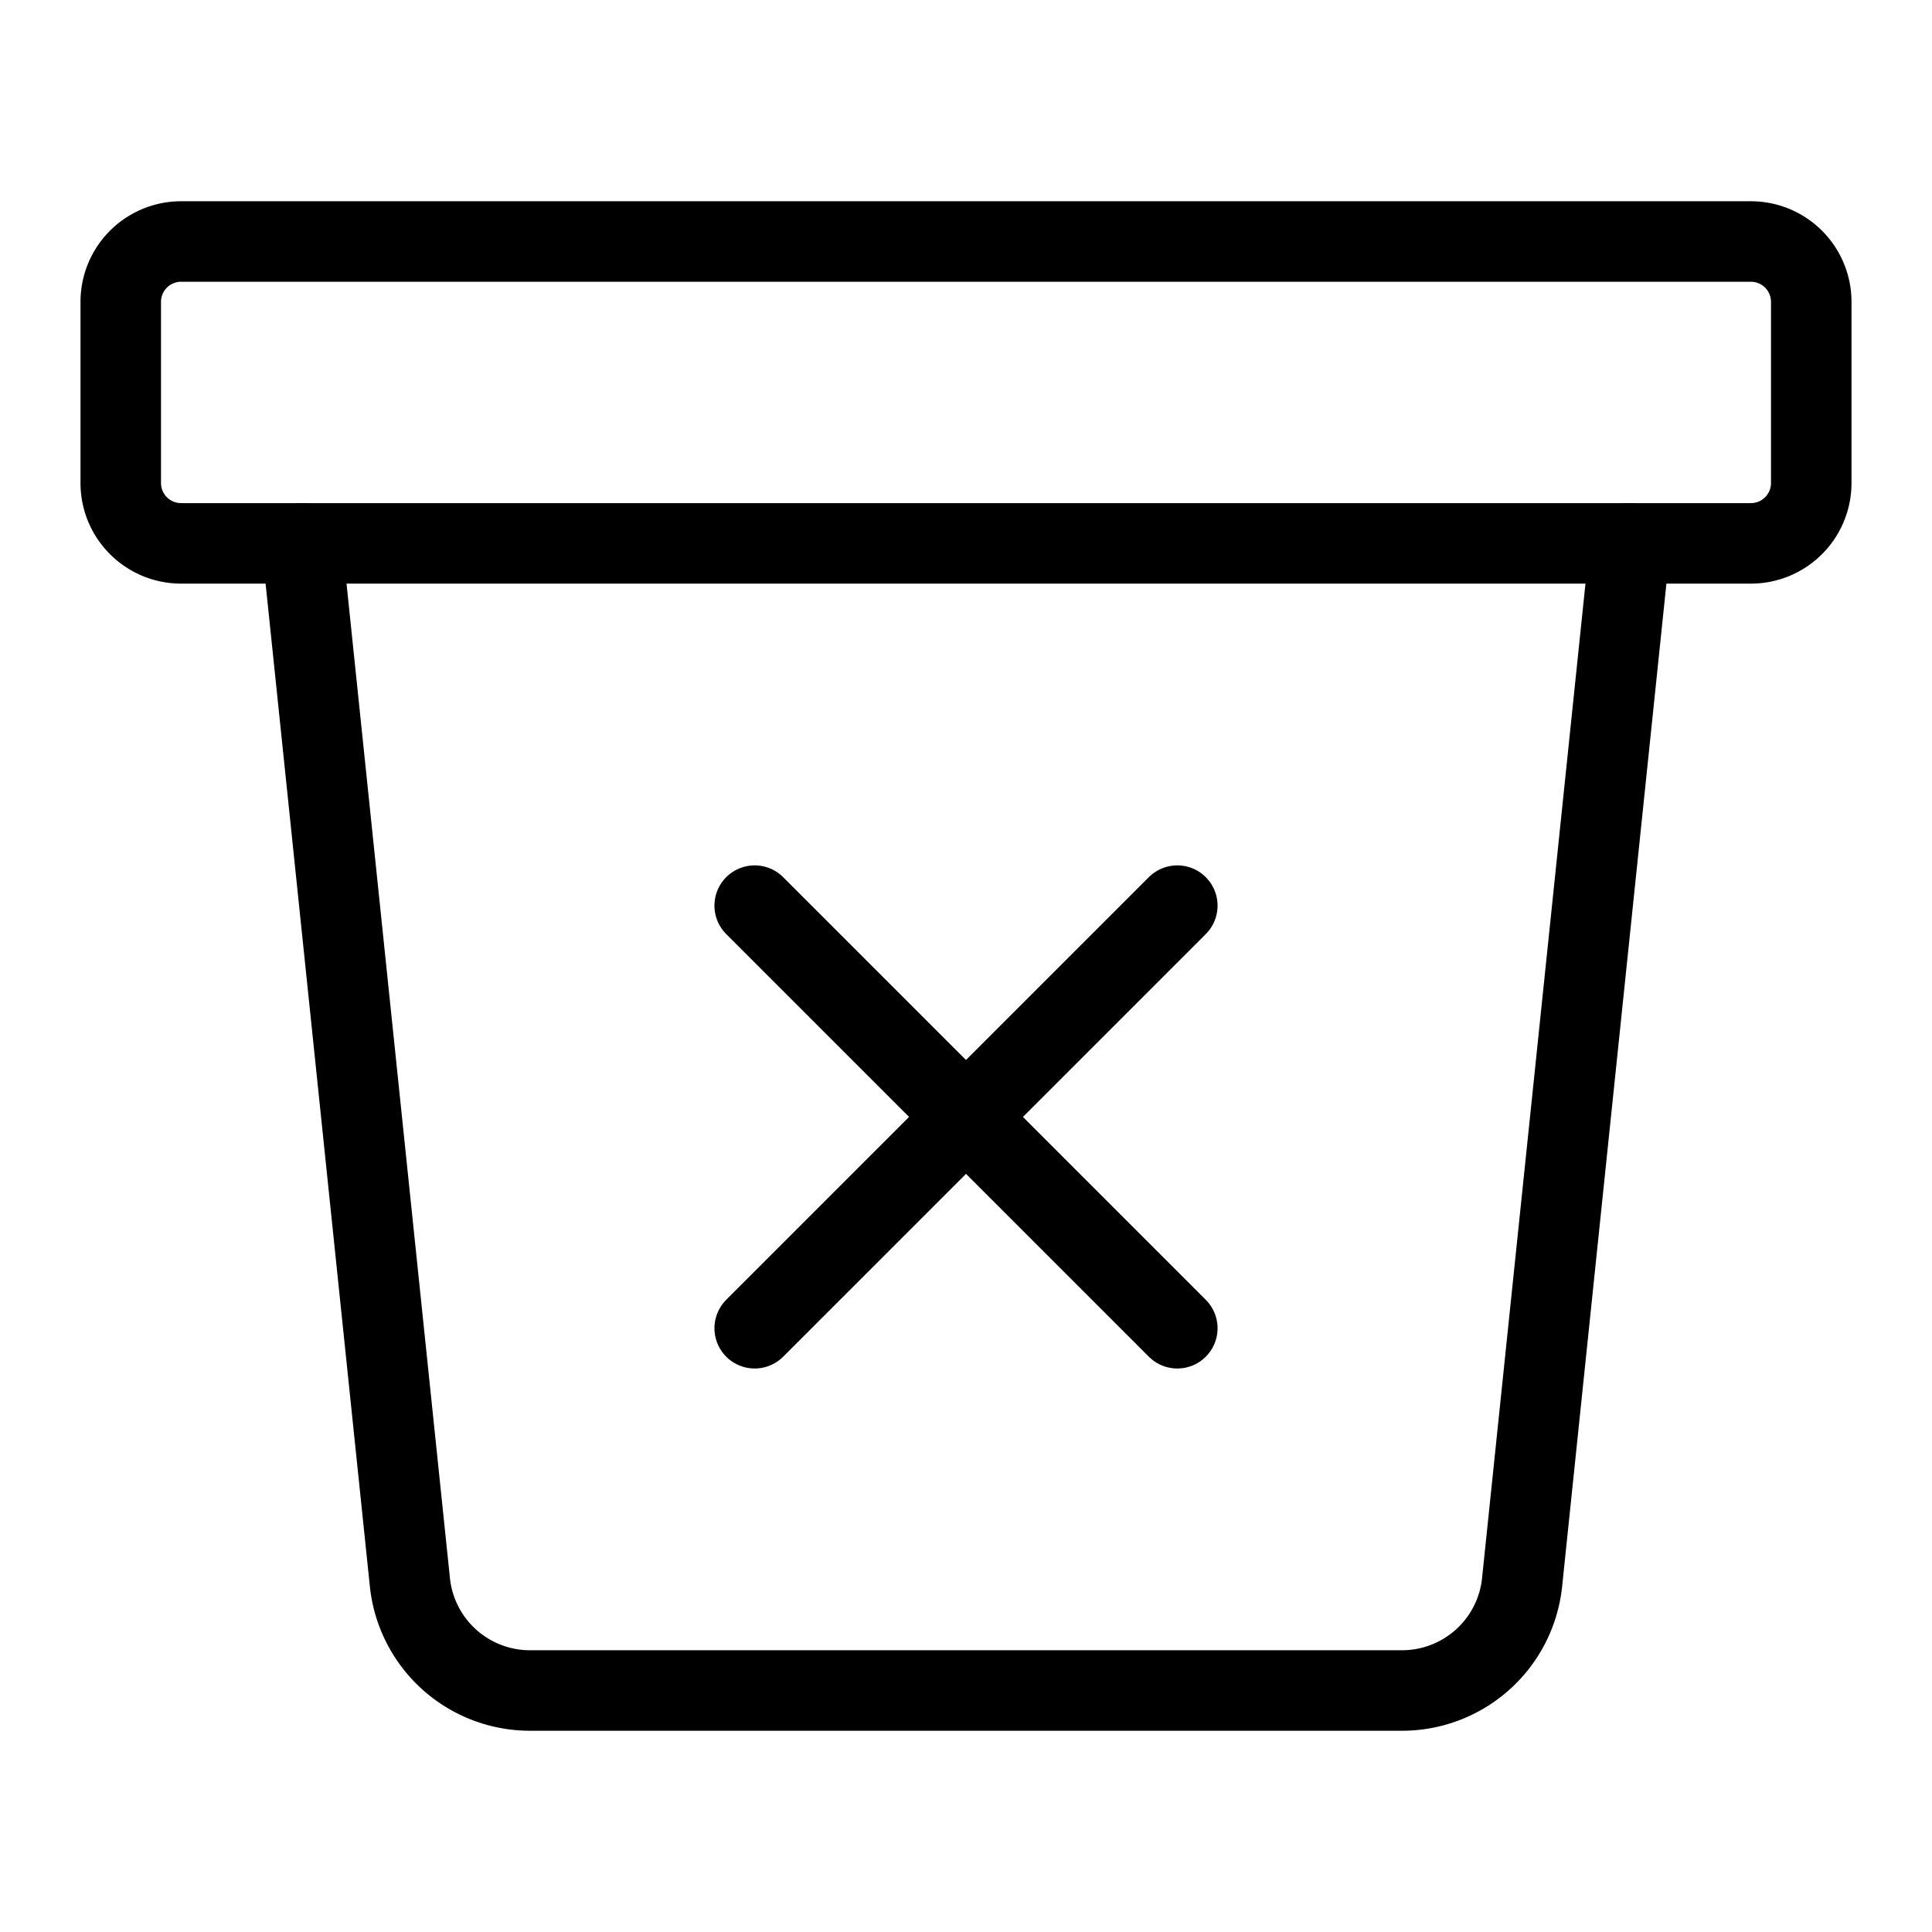 <svg fill="none" stroke="currentColor" stroke-linecap="round" stroke-linejoin="round" stroke-width="1" viewBox="0 0 24 24" xmlns="http://www.w3.org/2000/svg">
  <path d="m20.25 6.75-1.344 12.925A1.5 1.5 0 0 1 17.416 21H6.584a1.5 1.5 0 0 1-1.49-1.325L3.75 6.75"></path>
  <path d="M21.75 3H2.25a.75.75 0 0 0-.75.75V6c0 .414.336.75.75.75h19.5A.75.75 0 0 0 22.5 6V3.75a.75.75 0 0 0-.75-.75Z"></path>
  <path d="m14.625 11.25-5.25 5.25"></path>
  <path d="m14.625 16.5-5.25-5.25"></path>
</svg>